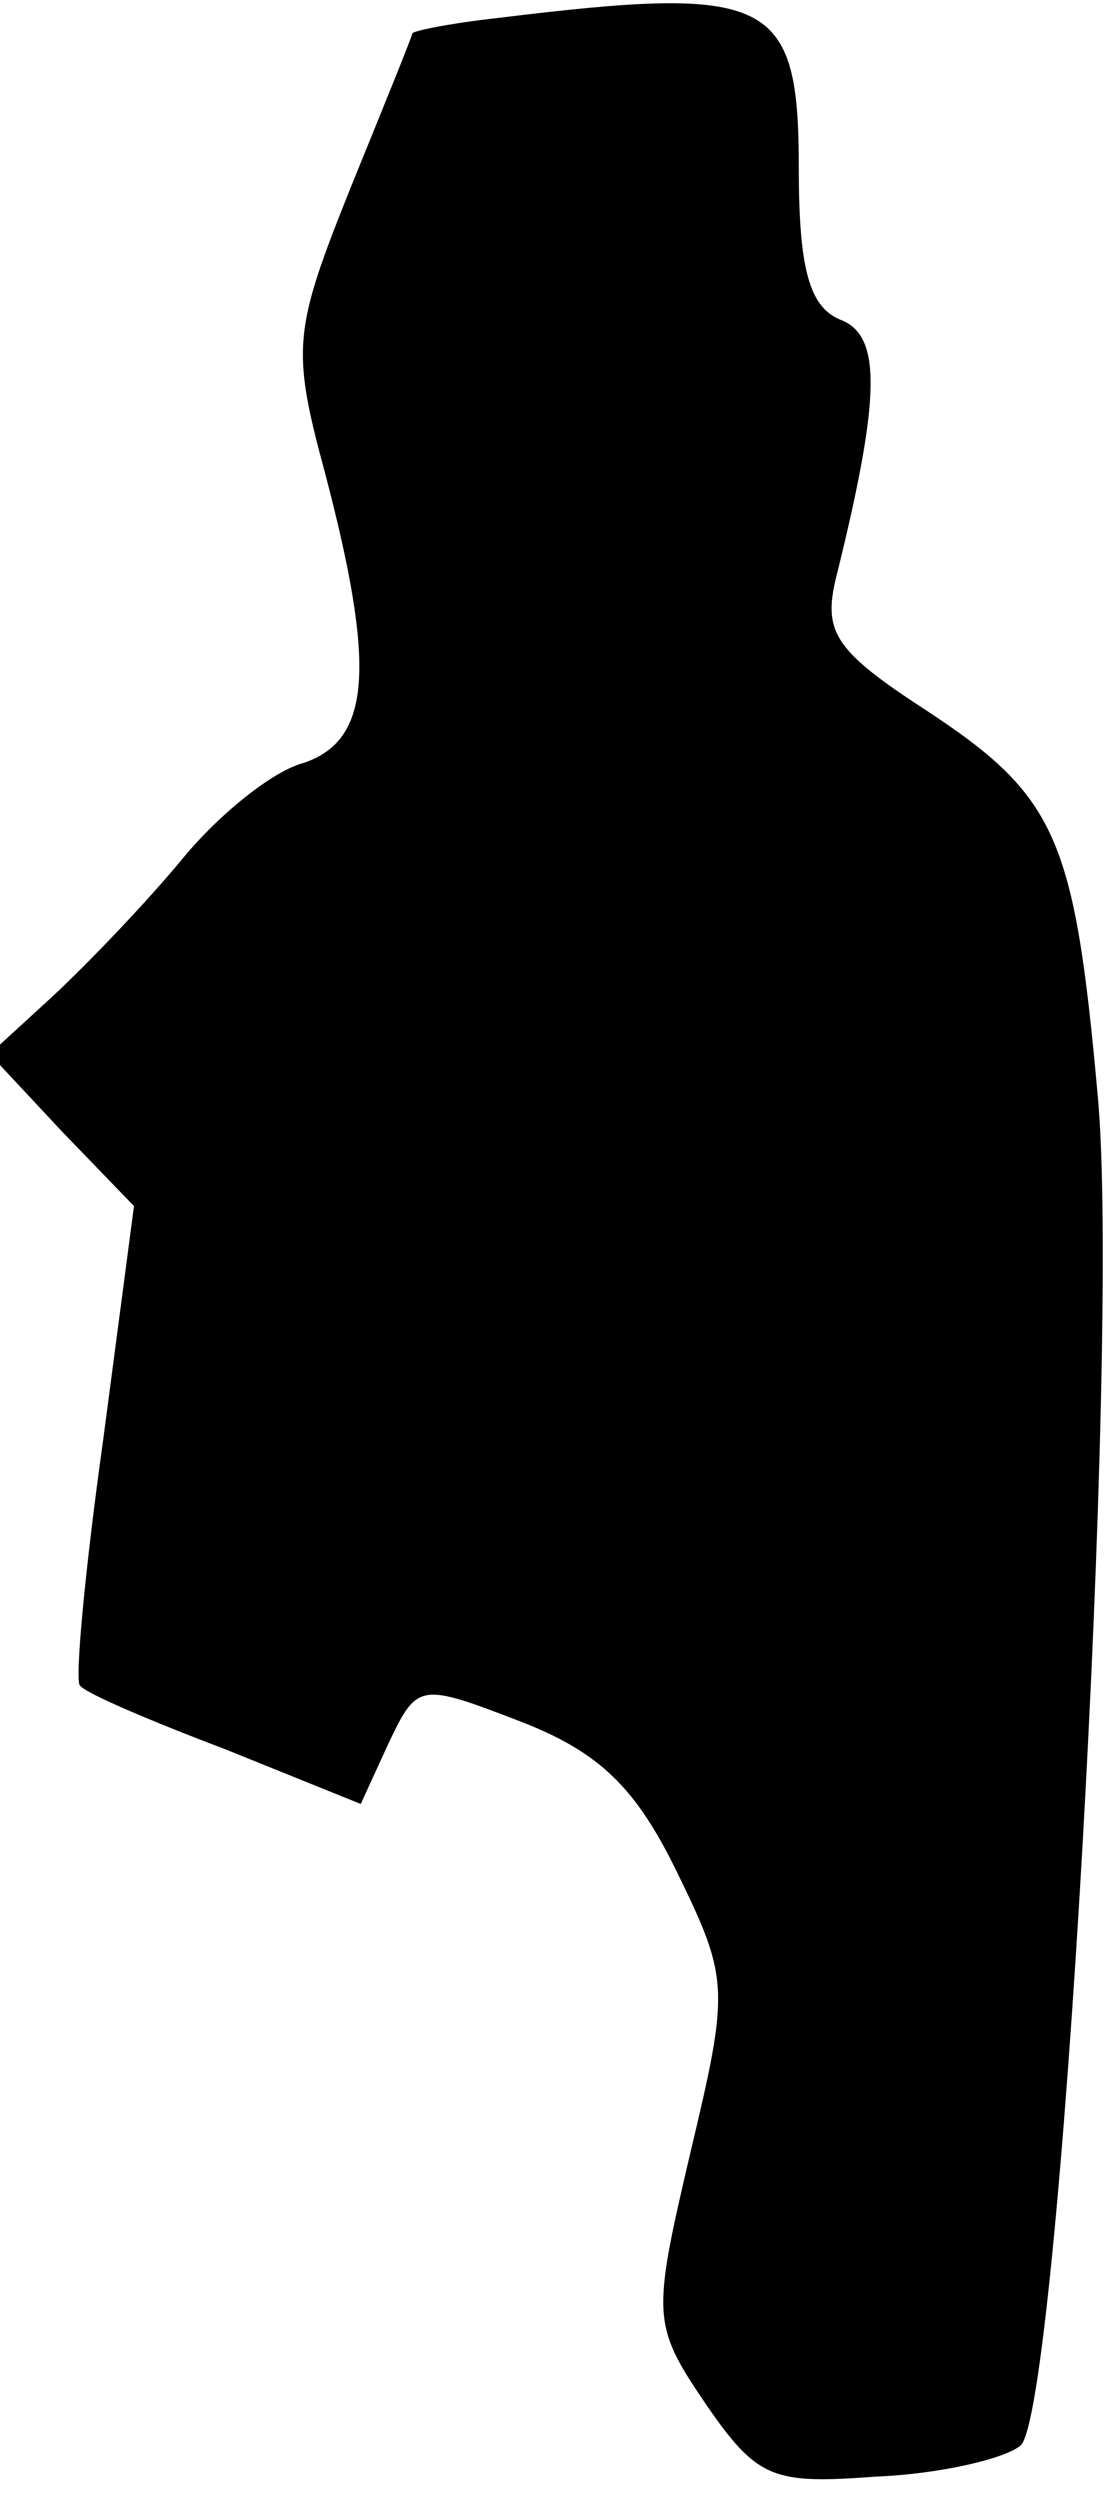 <?xml version="1.0" standalone="no"?>
<!DOCTYPE svg PUBLIC "-//W3C//DTD SVG 20010904//EN"
 "http://www.w3.org/TR/2001/REC-SVG-20010904/DTD/svg10.dtd">
<svg version="1.0" xmlns="http://www.w3.org/2000/svg"
 width="43pt" height="97pt" viewBox="0 0 43 97"
 preserveAspectRatio="xMidYMid meet">
<g transform="translate(0,97) scale(0.1,-0.1)"
fill="#000000" stroke="none">
<path fill="#000000" stroke="none" d="M193 963 c-18 -2 -33 -5 -33 -6 0 -1
-11 -28 -24 -60 -22 -55 -23 -62 -10 -110 20 -76 18 -104 -8 -113 -12 -3 -33
-20 -47 -37 -14 -17 -37 -41 -51 -54 l-24 -22 28 -30 28 -29 -12 -91 c-7 -50
-11 -93 -9 -95 2 -3 28 -14 57 -25 l52 -21 11 24 c11 23 12 23 51 8 31 -12 45
-26 61 -59 20 -41 20 -45 5 -108 -15 -64 -15 -67 6 -98 20 -29 26 -31 66 -28
25 1 50 7 56 12 15 12 39 429 30 524 -9 100 -16 116 -66 149 -37 24 -41 31
-35 54 17 69 17 92 1 98 -12 5 -16 20 -16 59 0 66 -11 71 -117 58z"/>
</g>
</svg>
